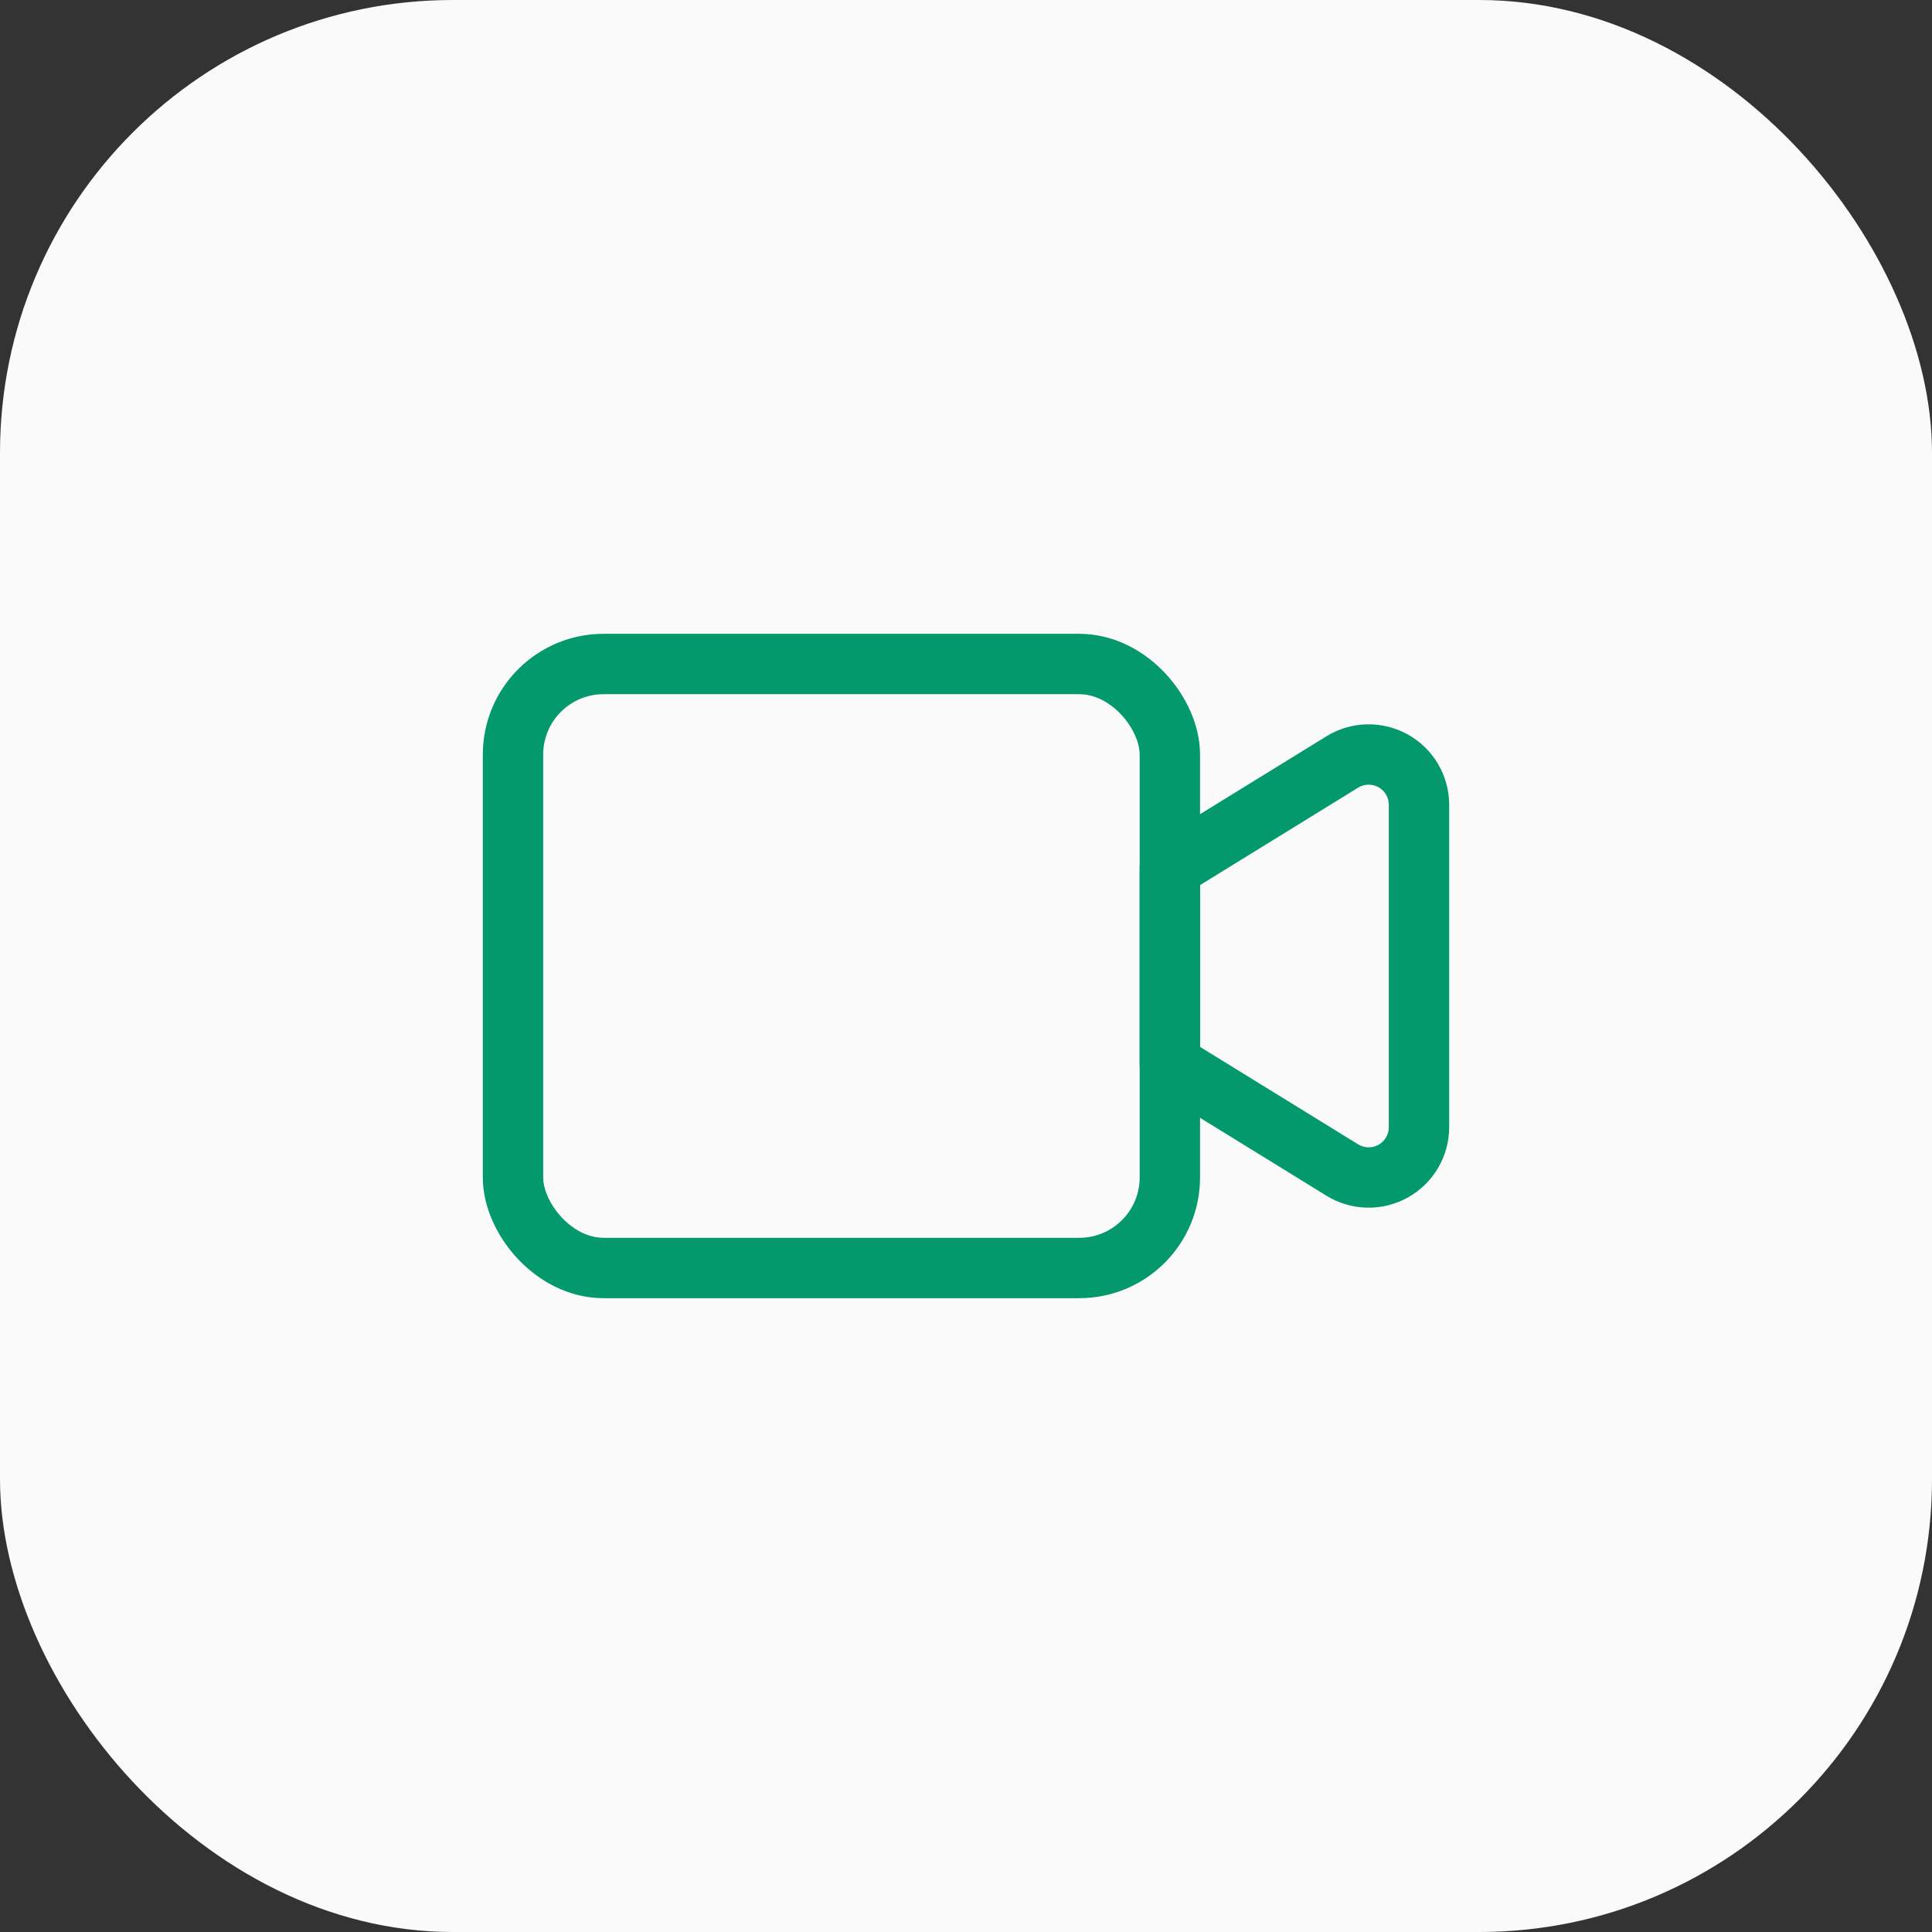 <svg width="64" height="64" viewBox="0 0 64 64" fill="none" xmlns="http://www.w3.org/2000/svg">
<rect x="0" y="0" width="64" height="64" fill="#333333" stroke="none"/>
<rect width="64" height="64" rx="15" fill="#FAFAFA"/>
<path fill-rule="evenodd" clip-rule="evenodd" d="M44.464 38.758L38.753 35.238V28.762L44.464 25.242C44.978 24.925 45.624 24.911 46.152 25.206C46.679 25.5 47.006 26.057 47.006 26.661V37.339C47.006 37.943 46.679 38.5 46.152 38.794C45.624 39.089 44.978 39.075 44.464 38.758Z" stroke="#04986D" stroke-width="2" stroke-linecap="round" stroke-linejoin="round"/>
<rect x="16.994" y="21.996" width="21.759" height="20.008" rx="3" stroke="#04986D" stroke-width="2" stroke-linecap="round" stroke-linejoin="round"/>
</svg>
